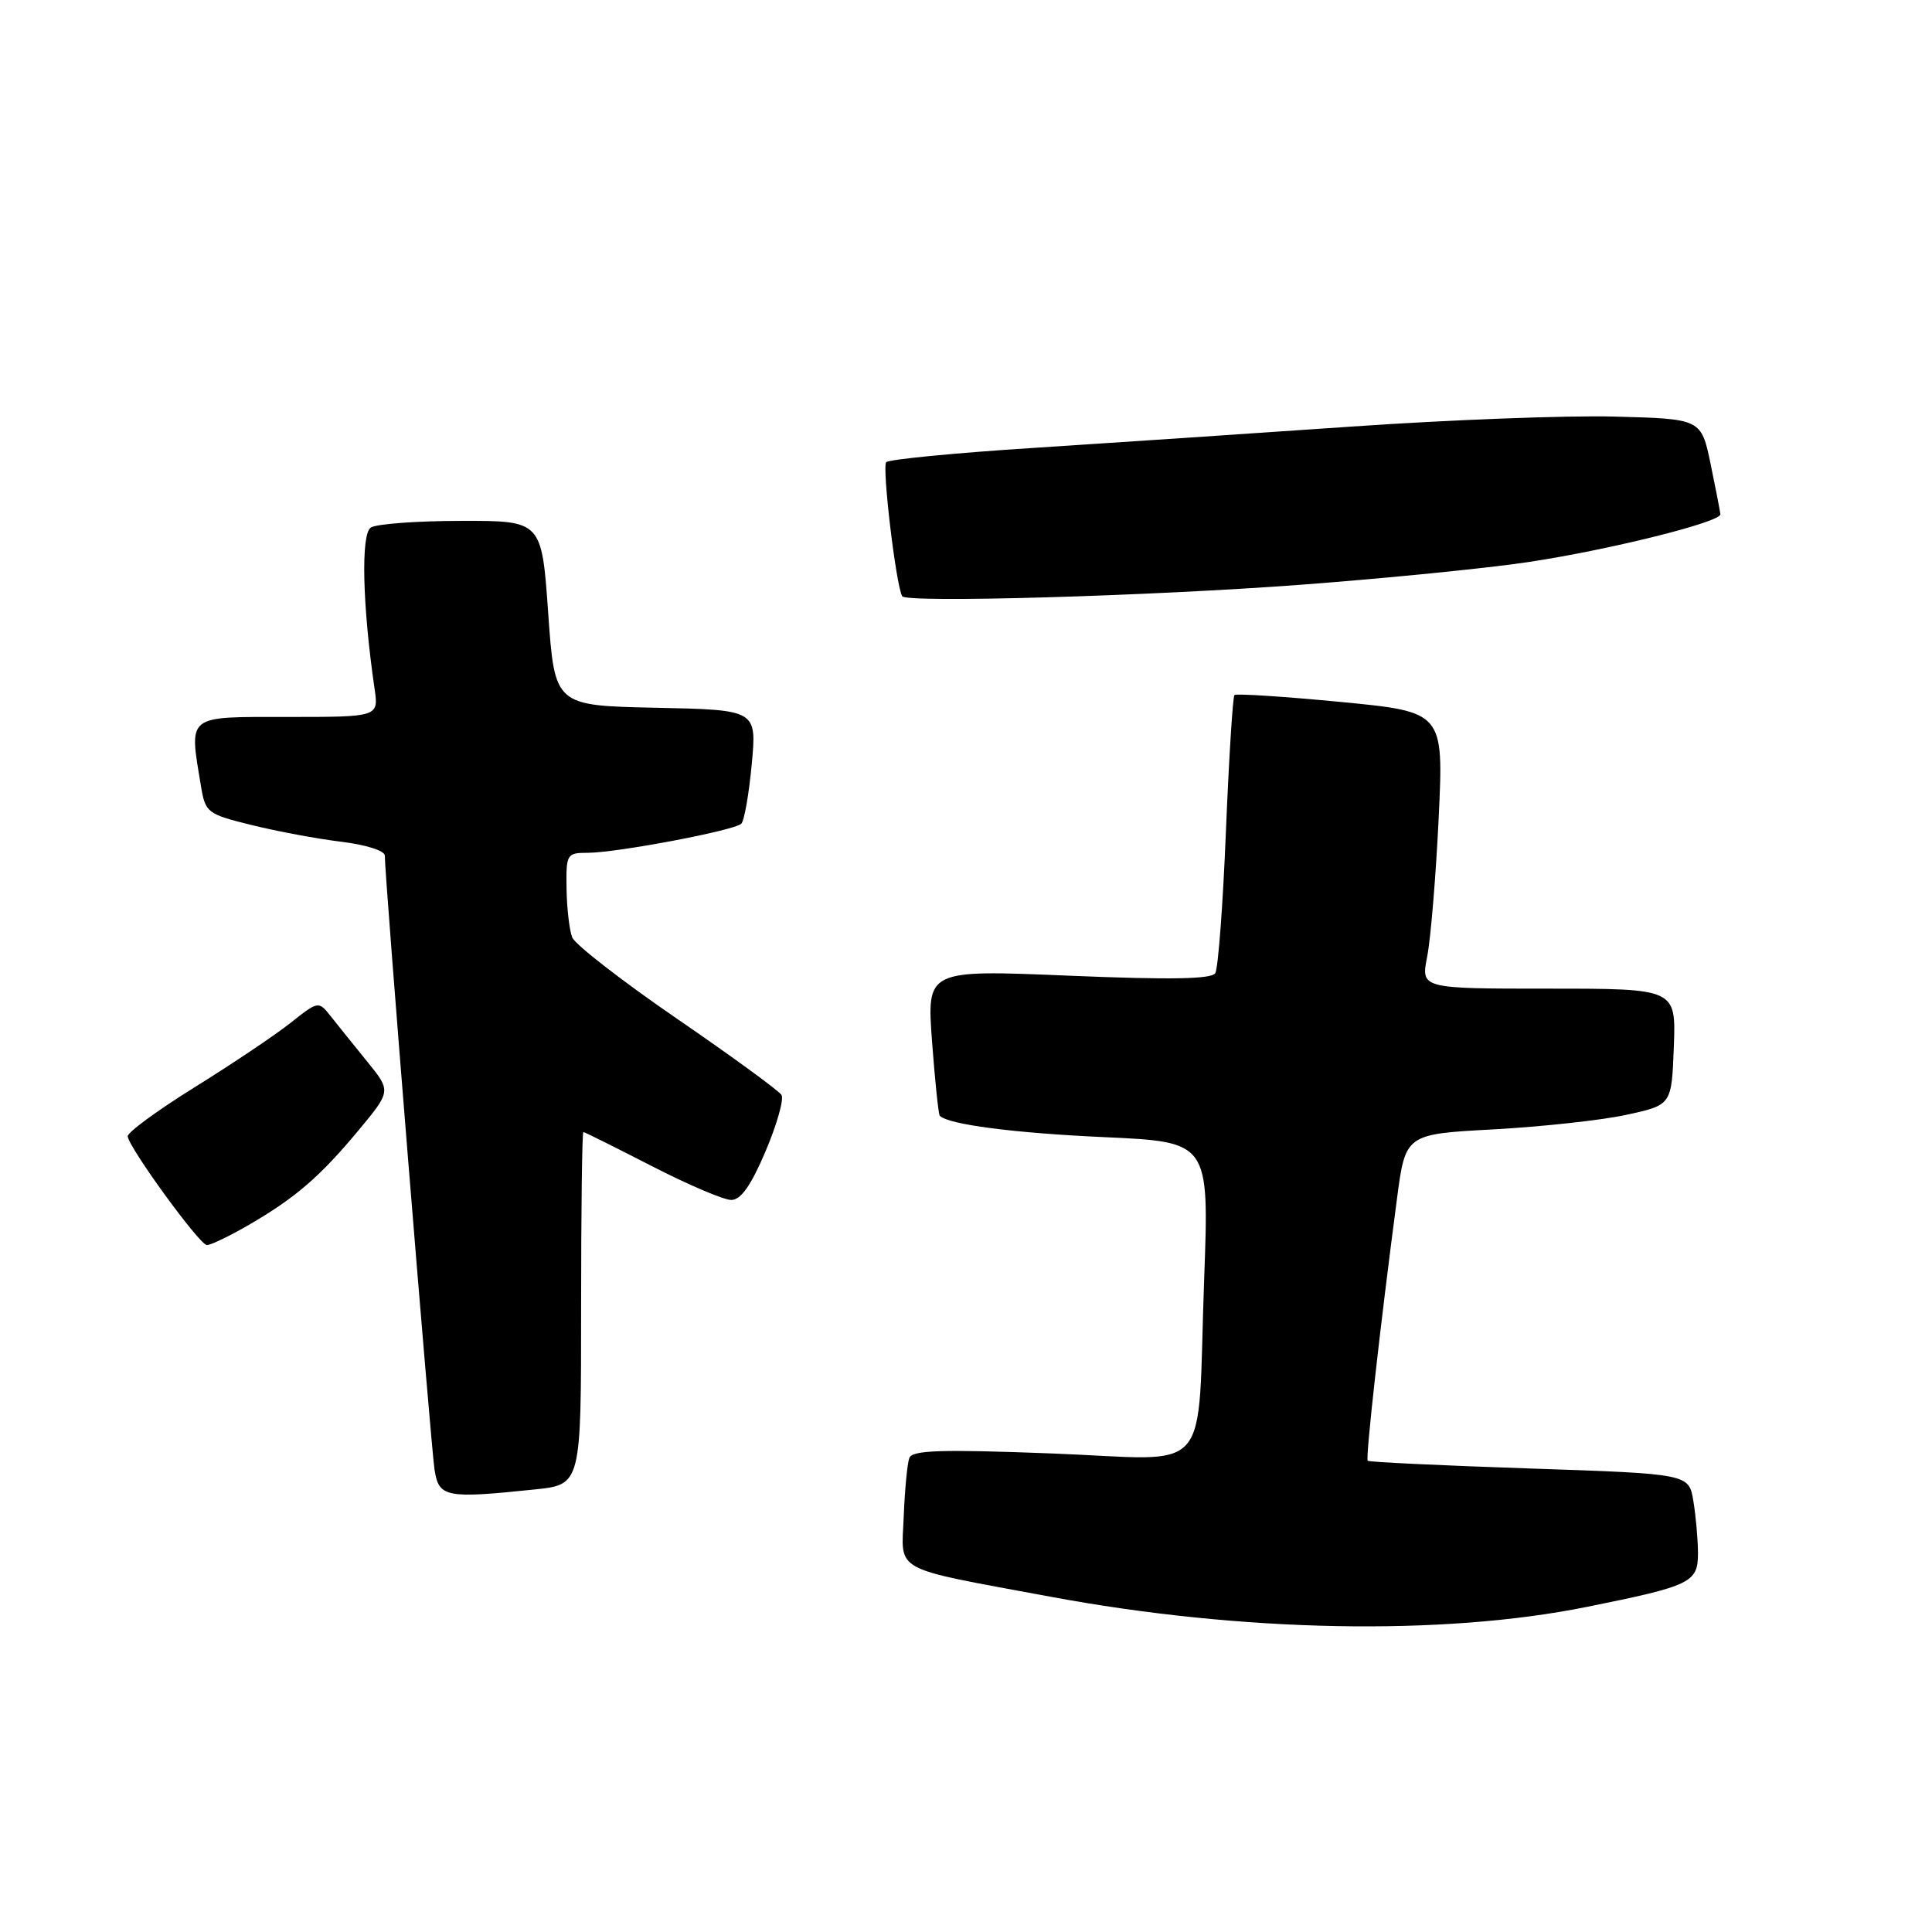 <?xml version="1.0" encoding="UTF-8" standalone="no"?>
<!DOCTYPE svg PUBLIC "-//W3C//DTD SVG 1.1//EN" "http://www.w3.org/Graphics/SVG/1.1/DTD/svg11.dtd" >
<svg xmlns="http://www.w3.org/2000/svg" xmlns:xlink="http://www.w3.org/1999/xlink" version="1.1" viewBox="0 0 256 256">
 <g >
 <path fill="currentColor"
d=" M 210.22 212.93 C 224.12 210.13 225.00 209.70 224.99 205.77 C 224.98 203.97 224.71 200.88 224.38 198.90 C 223.79 195.29 223.79 195.29 202.66 194.58 C 191.04 194.19 181.40 193.73 181.23 193.56 C 180.92 193.26 182.87 175.78 185.10 158.89 C 186.23 150.28 186.23 150.28 197.86 149.65 C 204.26 149.30 212.20 148.44 215.50 147.72 C 221.50 146.42 221.50 146.42 221.79 138.71 C 222.08 131.00 222.08 131.00 205.18 131.00 C 188.27 131.00 188.27 131.00 189.11 126.75 C 189.57 124.41 190.26 116.16 190.63 108.42 C 191.30 94.33 191.30 94.33 177.63 93.01 C 170.12 92.29 163.79 91.88 163.57 92.10 C 163.35 92.32 162.84 100.45 162.44 110.17 C 162.05 119.88 161.41 128.33 161.03 128.95 C 160.54 129.75 155.05 129.84 141.57 129.28 C 122.80 128.50 122.80 128.50 123.50 138.00 C 123.89 143.22 124.35 147.65 124.52 147.84 C 125.62 149.00 134.37 150.14 146.36 150.68 C 160.22 151.31 160.22 151.31 159.56 169.40 C 158.58 196.27 161.06 193.42 139.38 192.59 C 124.65 192.03 120.88 192.15 120.49 193.19 C 120.22 193.91 119.89 197.38 119.75 200.91 C 119.45 208.47 117.89 207.61 139.17 211.57 C 164.49 216.28 191.08 216.79 210.22 212.93 Z  M 70.85 197.36 C 77.00 196.72 77.00 196.72 77.00 173.36 C 77.00 160.51 77.13 150.00 77.30 150.00 C 77.46 150.00 81.53 152.03 86.34 154.50 C 91.15 156.97 95.90 159.00 96.89 159.00 C 98.17 159.00 99.51 157.10 101.44 152.55 C 102.95 149.00 103.90 145.64 103.55 145.08 C 103.20 144.52 96.97 139.97 89.71 134.99 C 82.44 130.00 76.19 125.15 75.82 124.21 C 75.45 123.27 75.11 120.36 75.07 117.75 C 75.00 113.16 75.10 113.00 77.89 113.00 C 81.69 113.00 97.30 110.05 98.22 109.15 C 98.62 108.77 99.24 105.22 99.61 101.26 C 100.28 94.06 100.28 94.06 86.89 93.78 C 73.50 93.50 73.50 93.50 72.64 81.25 C 71.78 69.00 71.78 69.00 61.14 69.02 C 55.29 69.02 49.89 69.42 49.14 69.90 C 47.80 70.74 48.02 80.18 49.63 91.25 C 50.18 95.00 50.18 95.00 38.09 95.00 C 24.56 95.00 25.05 94.61 26.63 104.16 C 27.21 107.68 27.45 107.87 33.37 109.33 C 36.74 110.16 42.09 111.16 45.25 111.54 C 48.48 111.93 50.99 112.73 50.99 113.37 C 50.95 115.81 57.10 191.69 57.58 194.75 C 58.15 198.41 59.06 198.59 70.85 197.36 Z  M 32.91 162.34 C 39.13 158.74 42.40 155.92 47.51 149.77 C 51.83 144.57 51.83 144.57 48.66 140.67 C 46.92 138.53 44.76 135.84 43.85 134.69 C 42.20 132.61 42.20 132.61 38.47 135.56 C 36.42 137.18 30.71 141.01 25.77 144.08 C 20.83 147.15 16.85 150.07 16.92 150.58 C 17.14 152.18 26.46 164.97 27.41 164.98 C 27.91 164.99 30.39 163.80 32.91 162.34 Z  M 172.53 77.47 C 183.55 76.64 197.03 75.30 202.49 74.48 C 213.20 72.87 228.03 69.18 227.96 68.14 C 227.93 67.79 227.35 64.80 226.67 61.50 C 225.42 55.50 225.42 55.50 213.96 55.20 C 207.66 55.03 191.93 55.63 179.00 56.53 C 166.07 57.42 147.09 58.70 136.80 59.36 C 126.52 60.02 117.80 60.87 117.43 61.24 C 116.85 61.81 118.71 77.48 119.54 79.00 C 120.04 79.92 152.32 78.99 172.53 77.47 Z "/>
</g>
</svg>